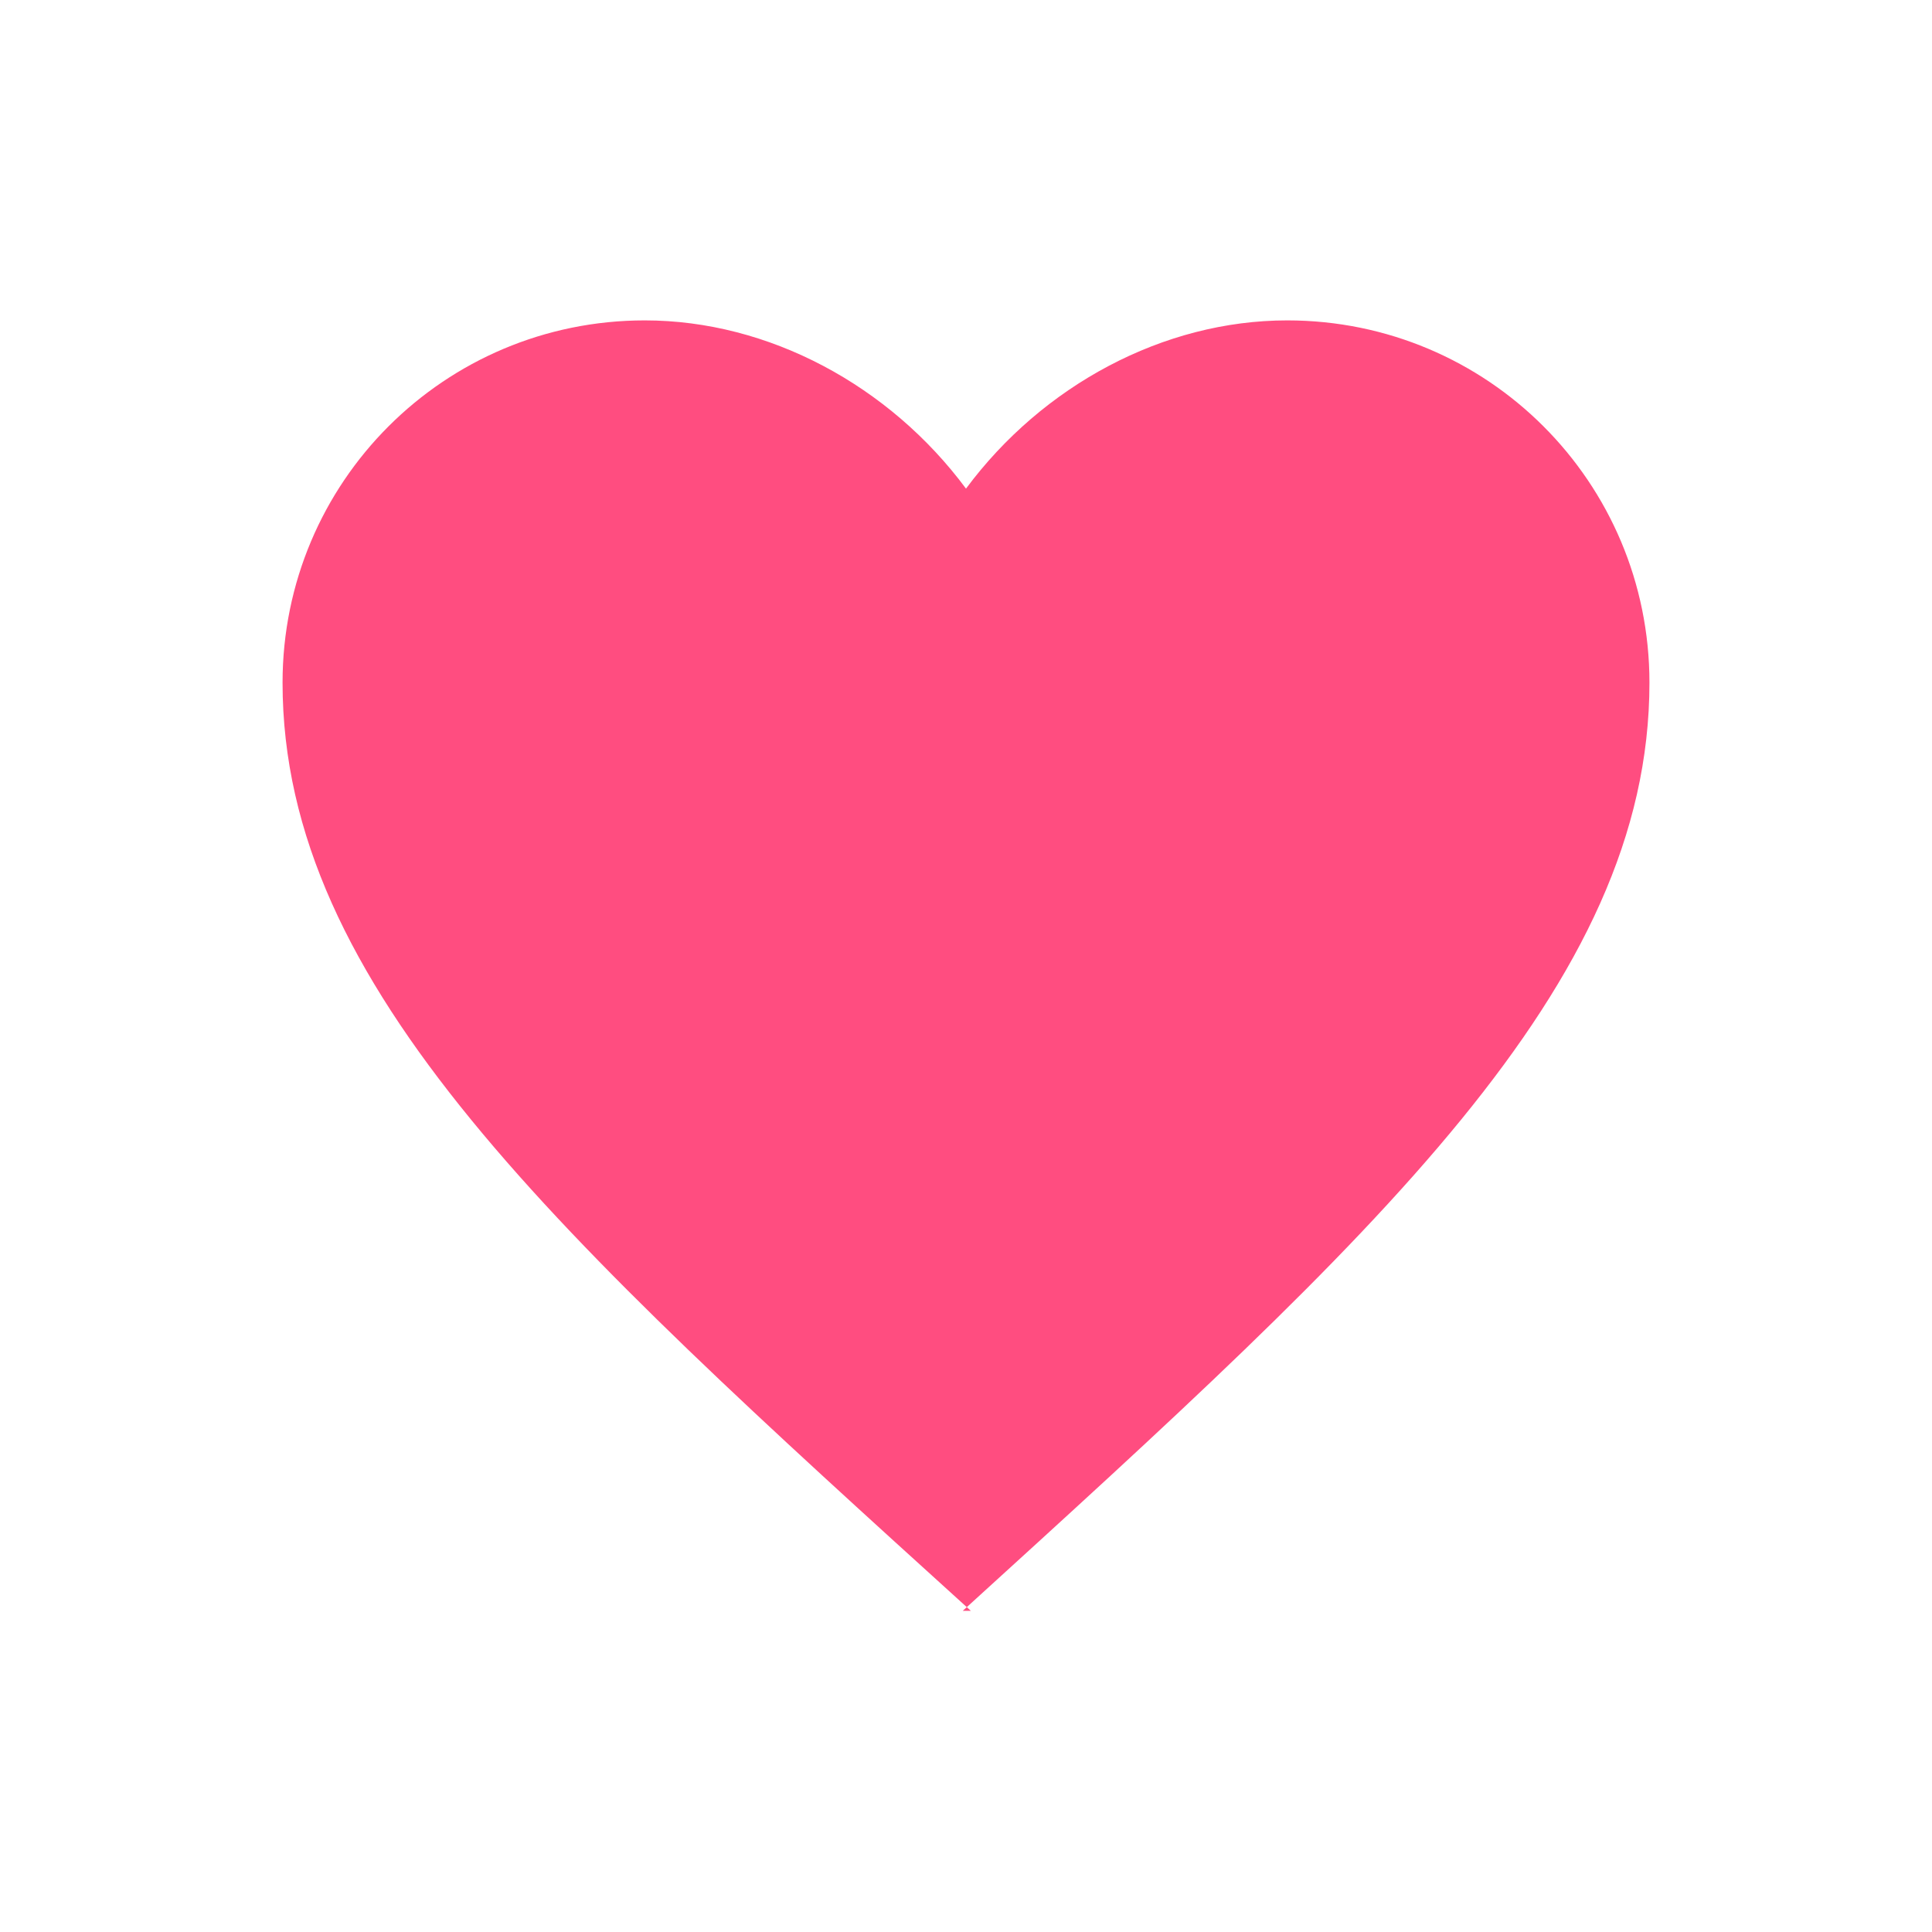 <svg viewBox="0 0 24 24" xmlns="http://www.w3.org/2000/svg">
  <path transform="translate(1.51,-0.02)"
        fill="#FF4D80"
        d="M10.55 20.03C5.4 15.36 2 12.28 2 8.5 2 6.01 4.01 4 6.5 4c1.54 0 3.04.81 3.99 2.09C11.44 4.81 12.94 4 14.48 4 16.97 4 18.98 6.01 18.98 8.5c0 3.78-3.4 6.86-8.53 11.53z"/>
</svg>
